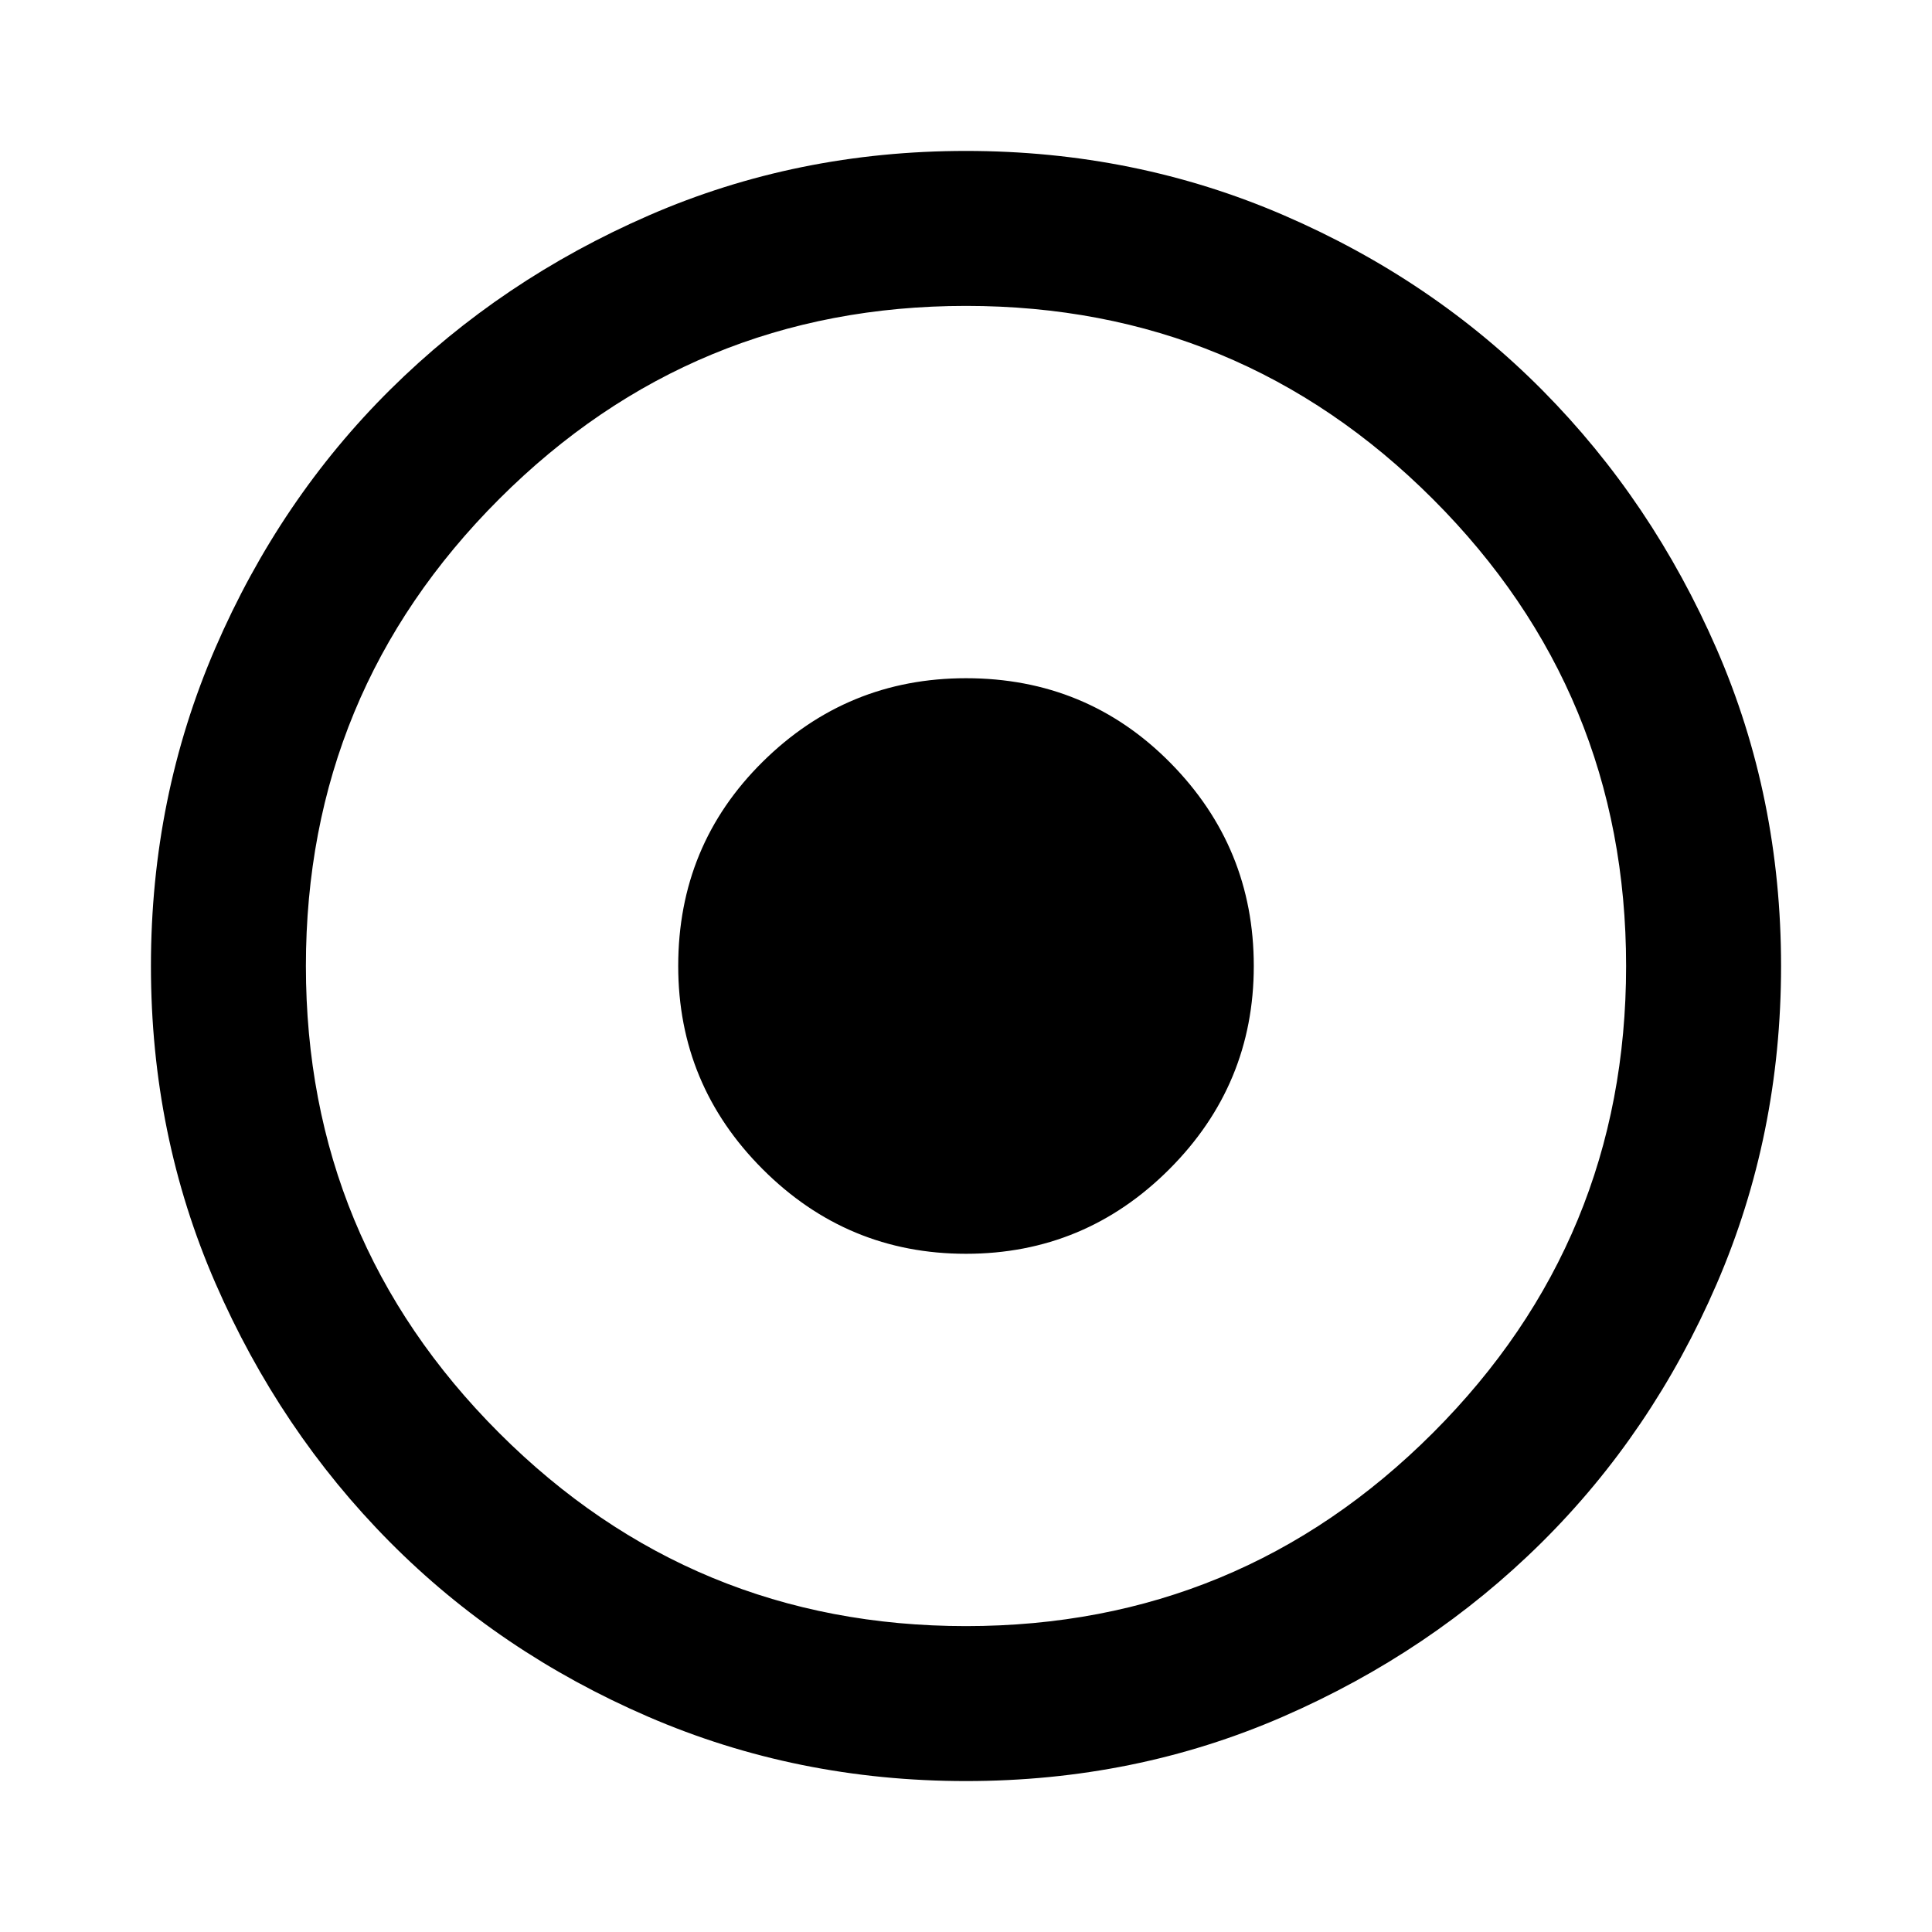 <svg xmlns="http://www.w3.org/2000/svg" height="48" width="48"><path d="M24 44.25Q19.8 44.25 16.1 42.65Q12.4 41.05 9.675 38.3Q6.95 35.55 5.35 31.875Q3.75 28.2 3.75 24Q3.75 19.8 5.35 16.1Q6.95 12.4 9.7 9.675Q12.45 6.95 16.125 5.35Q19.8 3.75 24 3.75Q28.2 3.75 31.9 5.35Q35.6 6.95 38.325 9.7Q41.05 12.45 42.65 16.125Q44.25 19.8 44.25 24Q44.25 28.2 42.65 31.9Q41.05 35.6 38.3 38.325Q35.55 41.05 31.875 42.65Q28.2 44.25 24 44.25ZM24 40.4Q30.8 40.4 35.6 35.6Q40.4 30.8 40.4 24Q40.4 17.2 35.6 12.4Q30.8 7.6 24 7.6Q17.2 7.6 12.4 12.4Q7.6 17.2 7.6 24Q7.6 30.8 12.4 35.6Q17.2 40.4 24 40.4ZM24 31.15Q21.05 31.15 18.95 29.05Q16.85 26.95 16.85 24Q16.85 21 18.95 18.925Q21.05 16.85 24 16.85Q27 16.85 29.075 18.95Q31.15 21.05 31.15 24Q31.15 26.95 29.05 29.05Q26.95 31.15 24 31.15Z"/></svg>